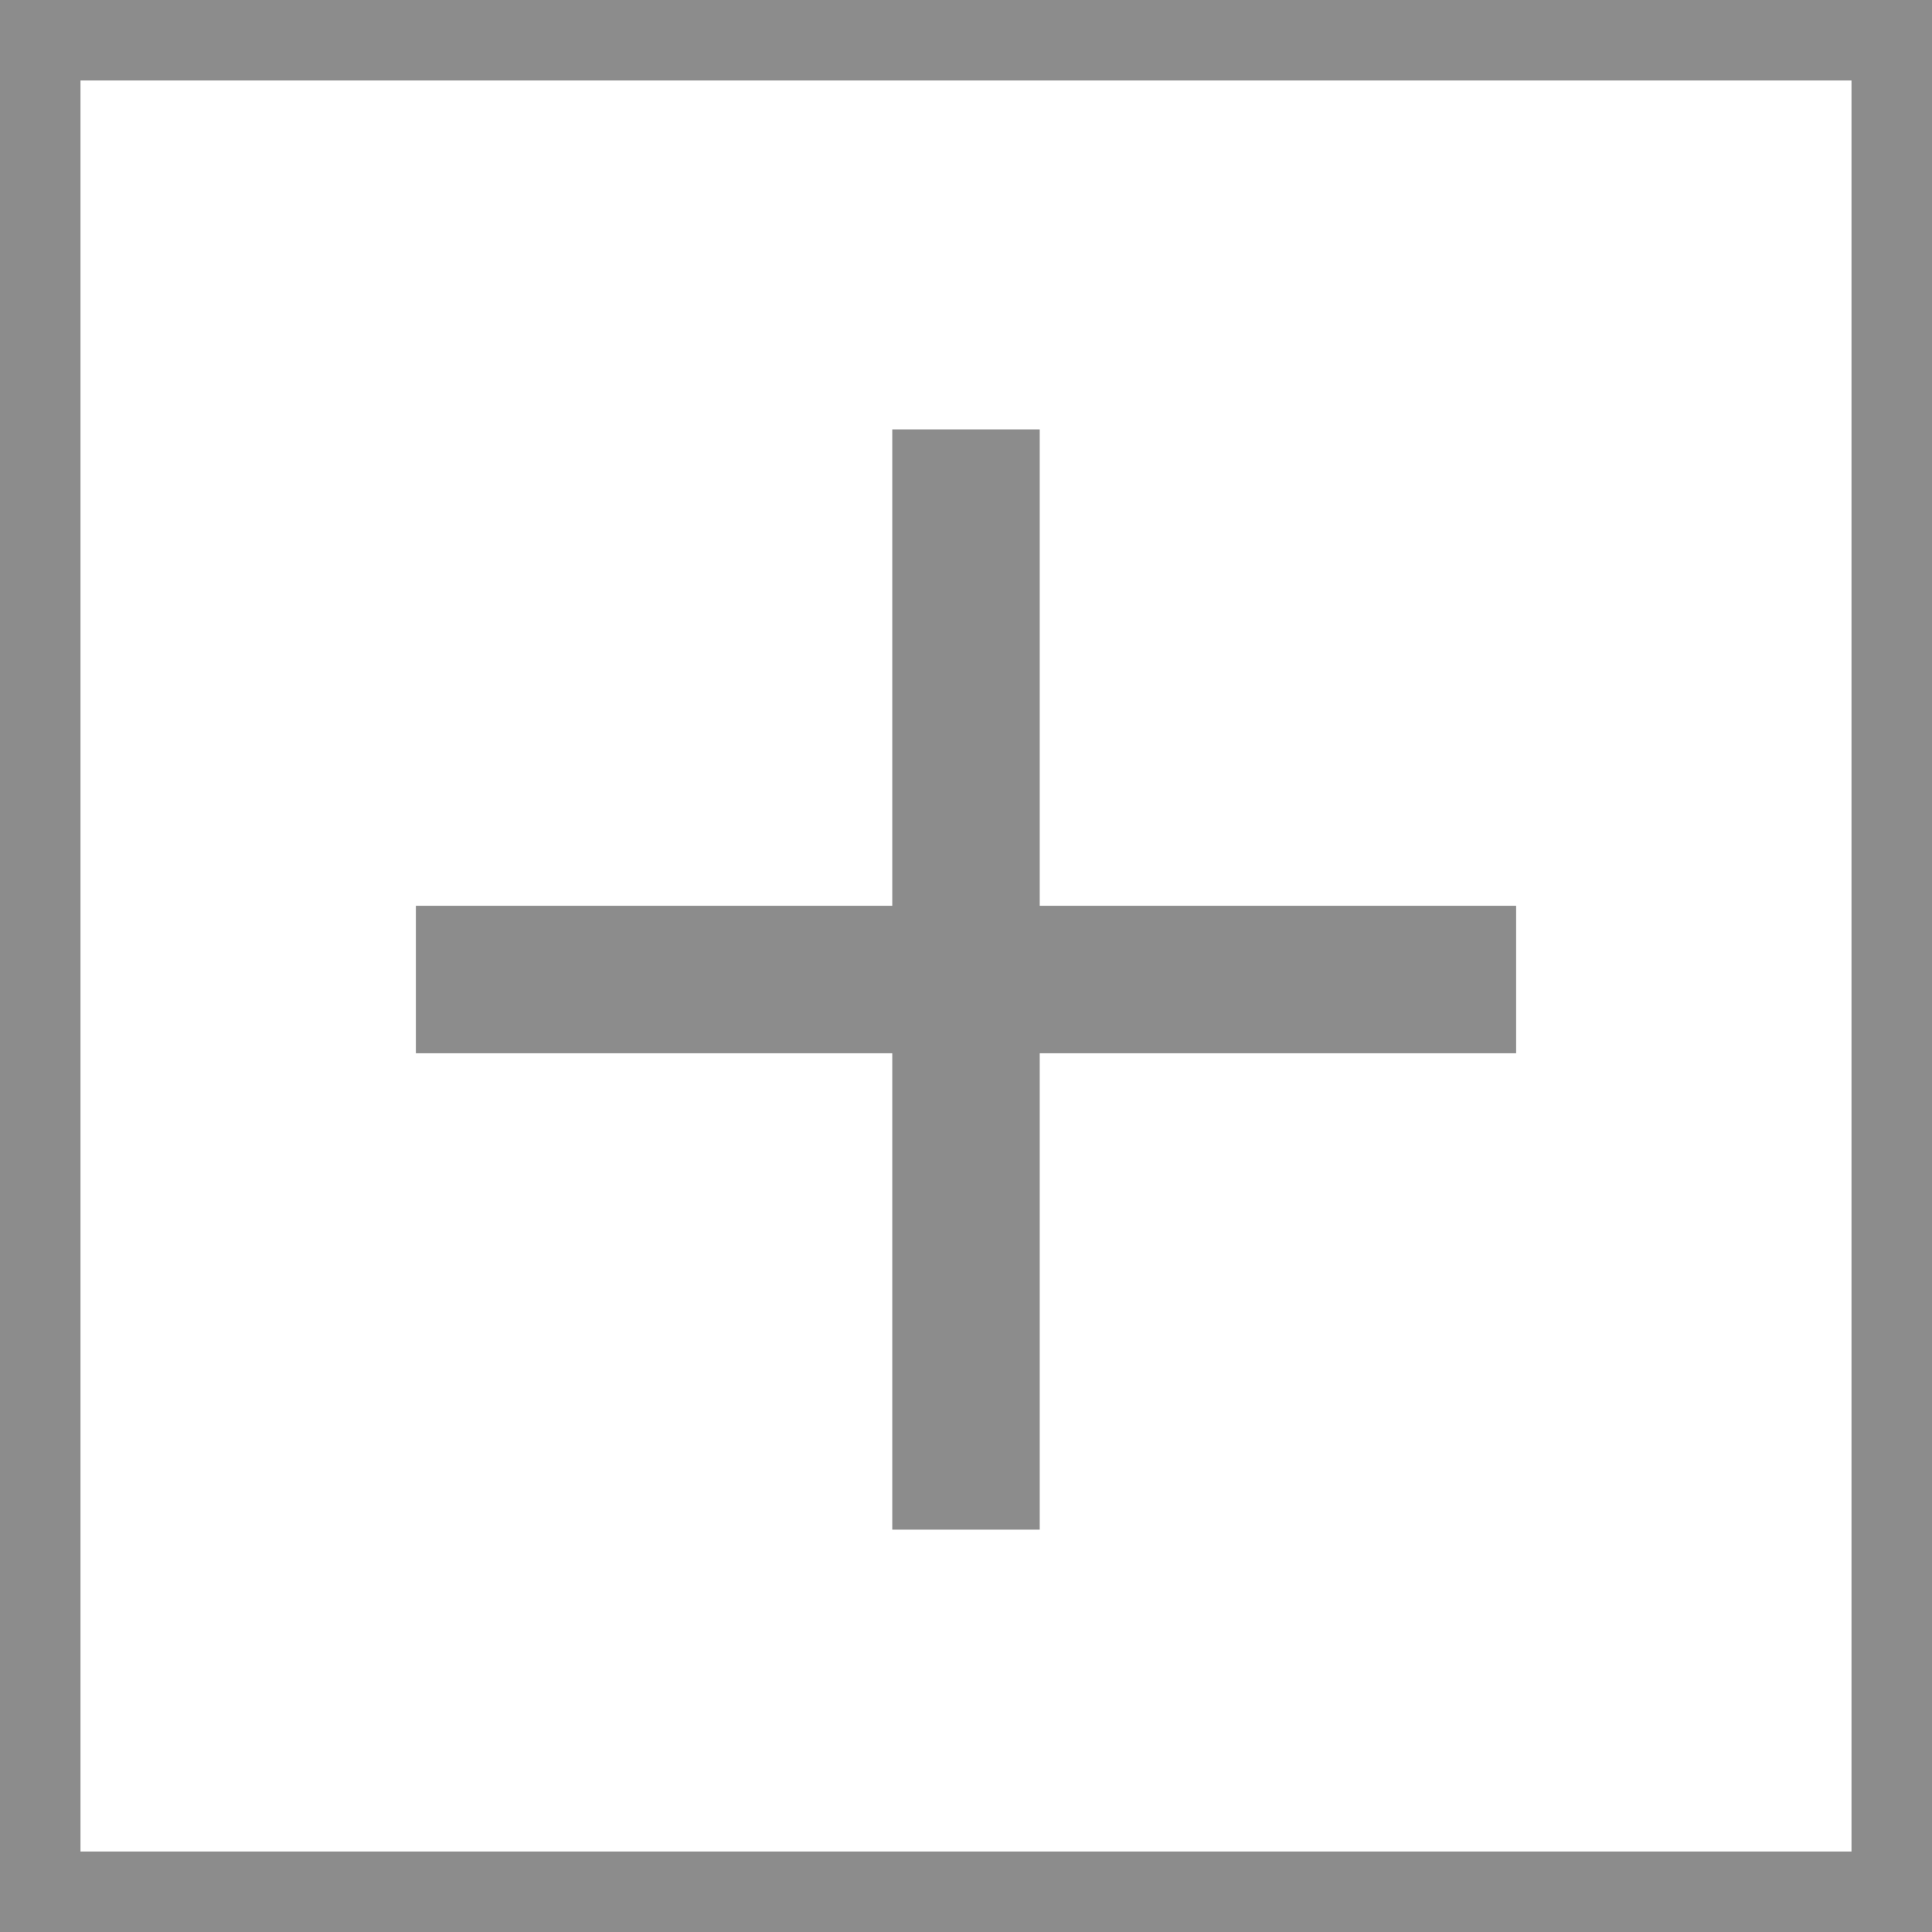 <?xml version="1.0" encoding="utf-8"?>
<!-- Generator: Adobe Illustrator 16.0.0, SVG Export Plug-In . SVG Version: 6.00 Build 0)  -->
<!DOCTYPE svg PUBLIC "-//W3C//DTD SVG 1.1//EN" "http://www.w3.org/Graphics/SVG/1.1/DTD/svg11.dtd">
<svg version="1.1" id="Layer_1" xmlns="http://www.w3.org/2000/svg" xmlns:xlink="http://www.w3.org/1999/xlink" x="0px" y="0px"
	 width="12px" height="12px" viewBox="0 0 12 12" enable-background="new 0 0 12 12" xml:space="preserve">
<rect fill="none" stroke="#8C8C8C" stroke-miterlimit="10" width="12" height="12"/>
<rect x="2.583" y="5.626" fill="#8C8C8C" width="6.834" height="0.916"/>
<rect x="5.542" y="2.667" fill="#8C8C8C" width="0.916" height="6.834"/>
</svg>
